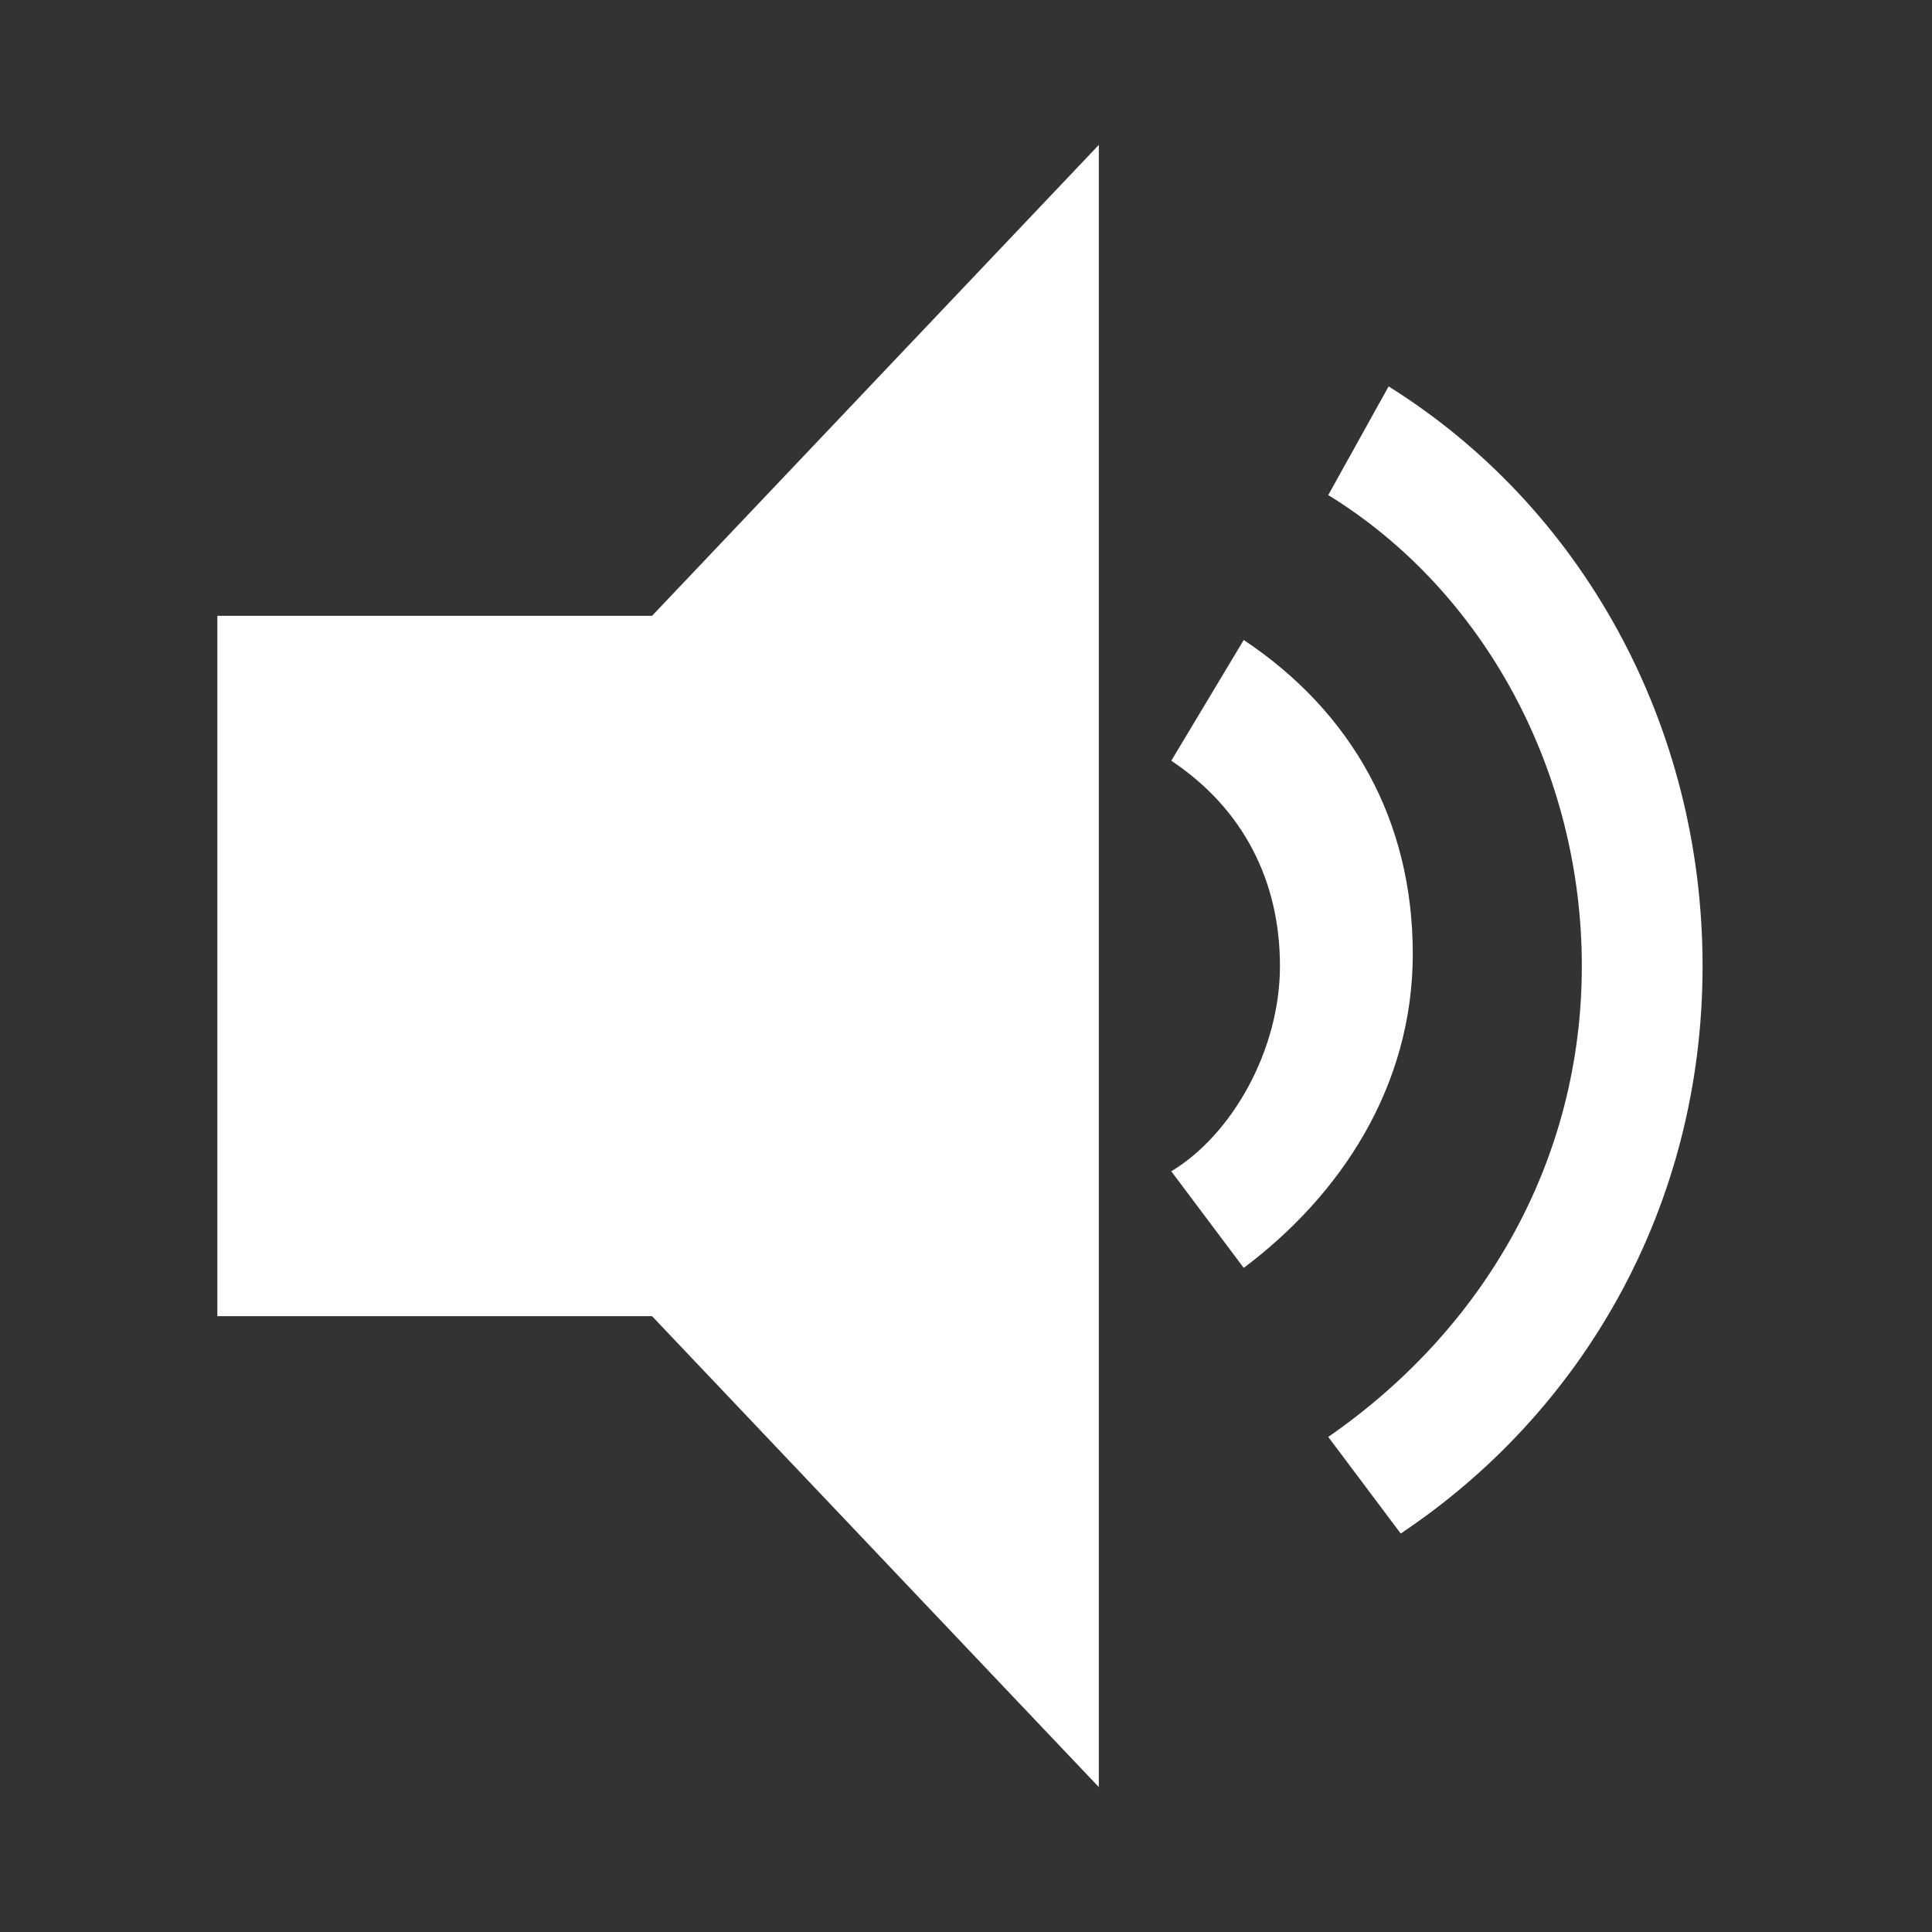 <?xml version="1.0" encoding="utf-8"?>
<!-- Generator: Adobe Illustrator 18.1.1, SVG Export Plug-In . SVG Version: 6.00 Build 0)  -->
<!DOCTYPE svg PUBLIC "-//W3C//DTD SVG 1.1//EN" "http://www.w3.org/Graphics/SVG/1.1/DTD/svg11.dtd">
<svg version="1.1" id="Layer_1" xmlns="http://www.w3.org/2000/svg" xmlns:xlink="http://www.w3.org/1999/xlink" x="0px" y="0px"
	 viewBox="0 0 16 16" enable-background="new 0 0 16 16" xml:space="preserve">
<rect x="0" y="0" width="16" height="16" fill="#333333" stroke="none"/>
<g>
	<polygon fill="#FFFFFF" points="9.1,1.2 5.4,5.1 1.8,5.1 1.8,10.9 5.4,10.9 9.1,14.8 	"/>
	<g>
		<path fill="#FFFFFF" d="M9.7,6.3c0.6,0.4,0.9,1,0.9,1.7c0,0.7-0.4,1.4-0.9,1.7l0.6,0.8c0.8-0.6,1.4-1.5,1.4-2.6
			c0-1.1-0.5-2-1.4-2.6L9.7,6.3L9.7,6.3z"/>
		<path fill="#FFFFFF" d="M11,4.1c1.3,0.8,2.1,2.3,2.1,3.9c0,1.6-0.8,3-2.1,3.9l0.6,0.8c1.5-1,2.5-2.7,2.5-4.7c0-2-1-3.8-2.6-4.8
			L11,4.1L11,4.1z"/>
	</g>
</g>
</svg>
